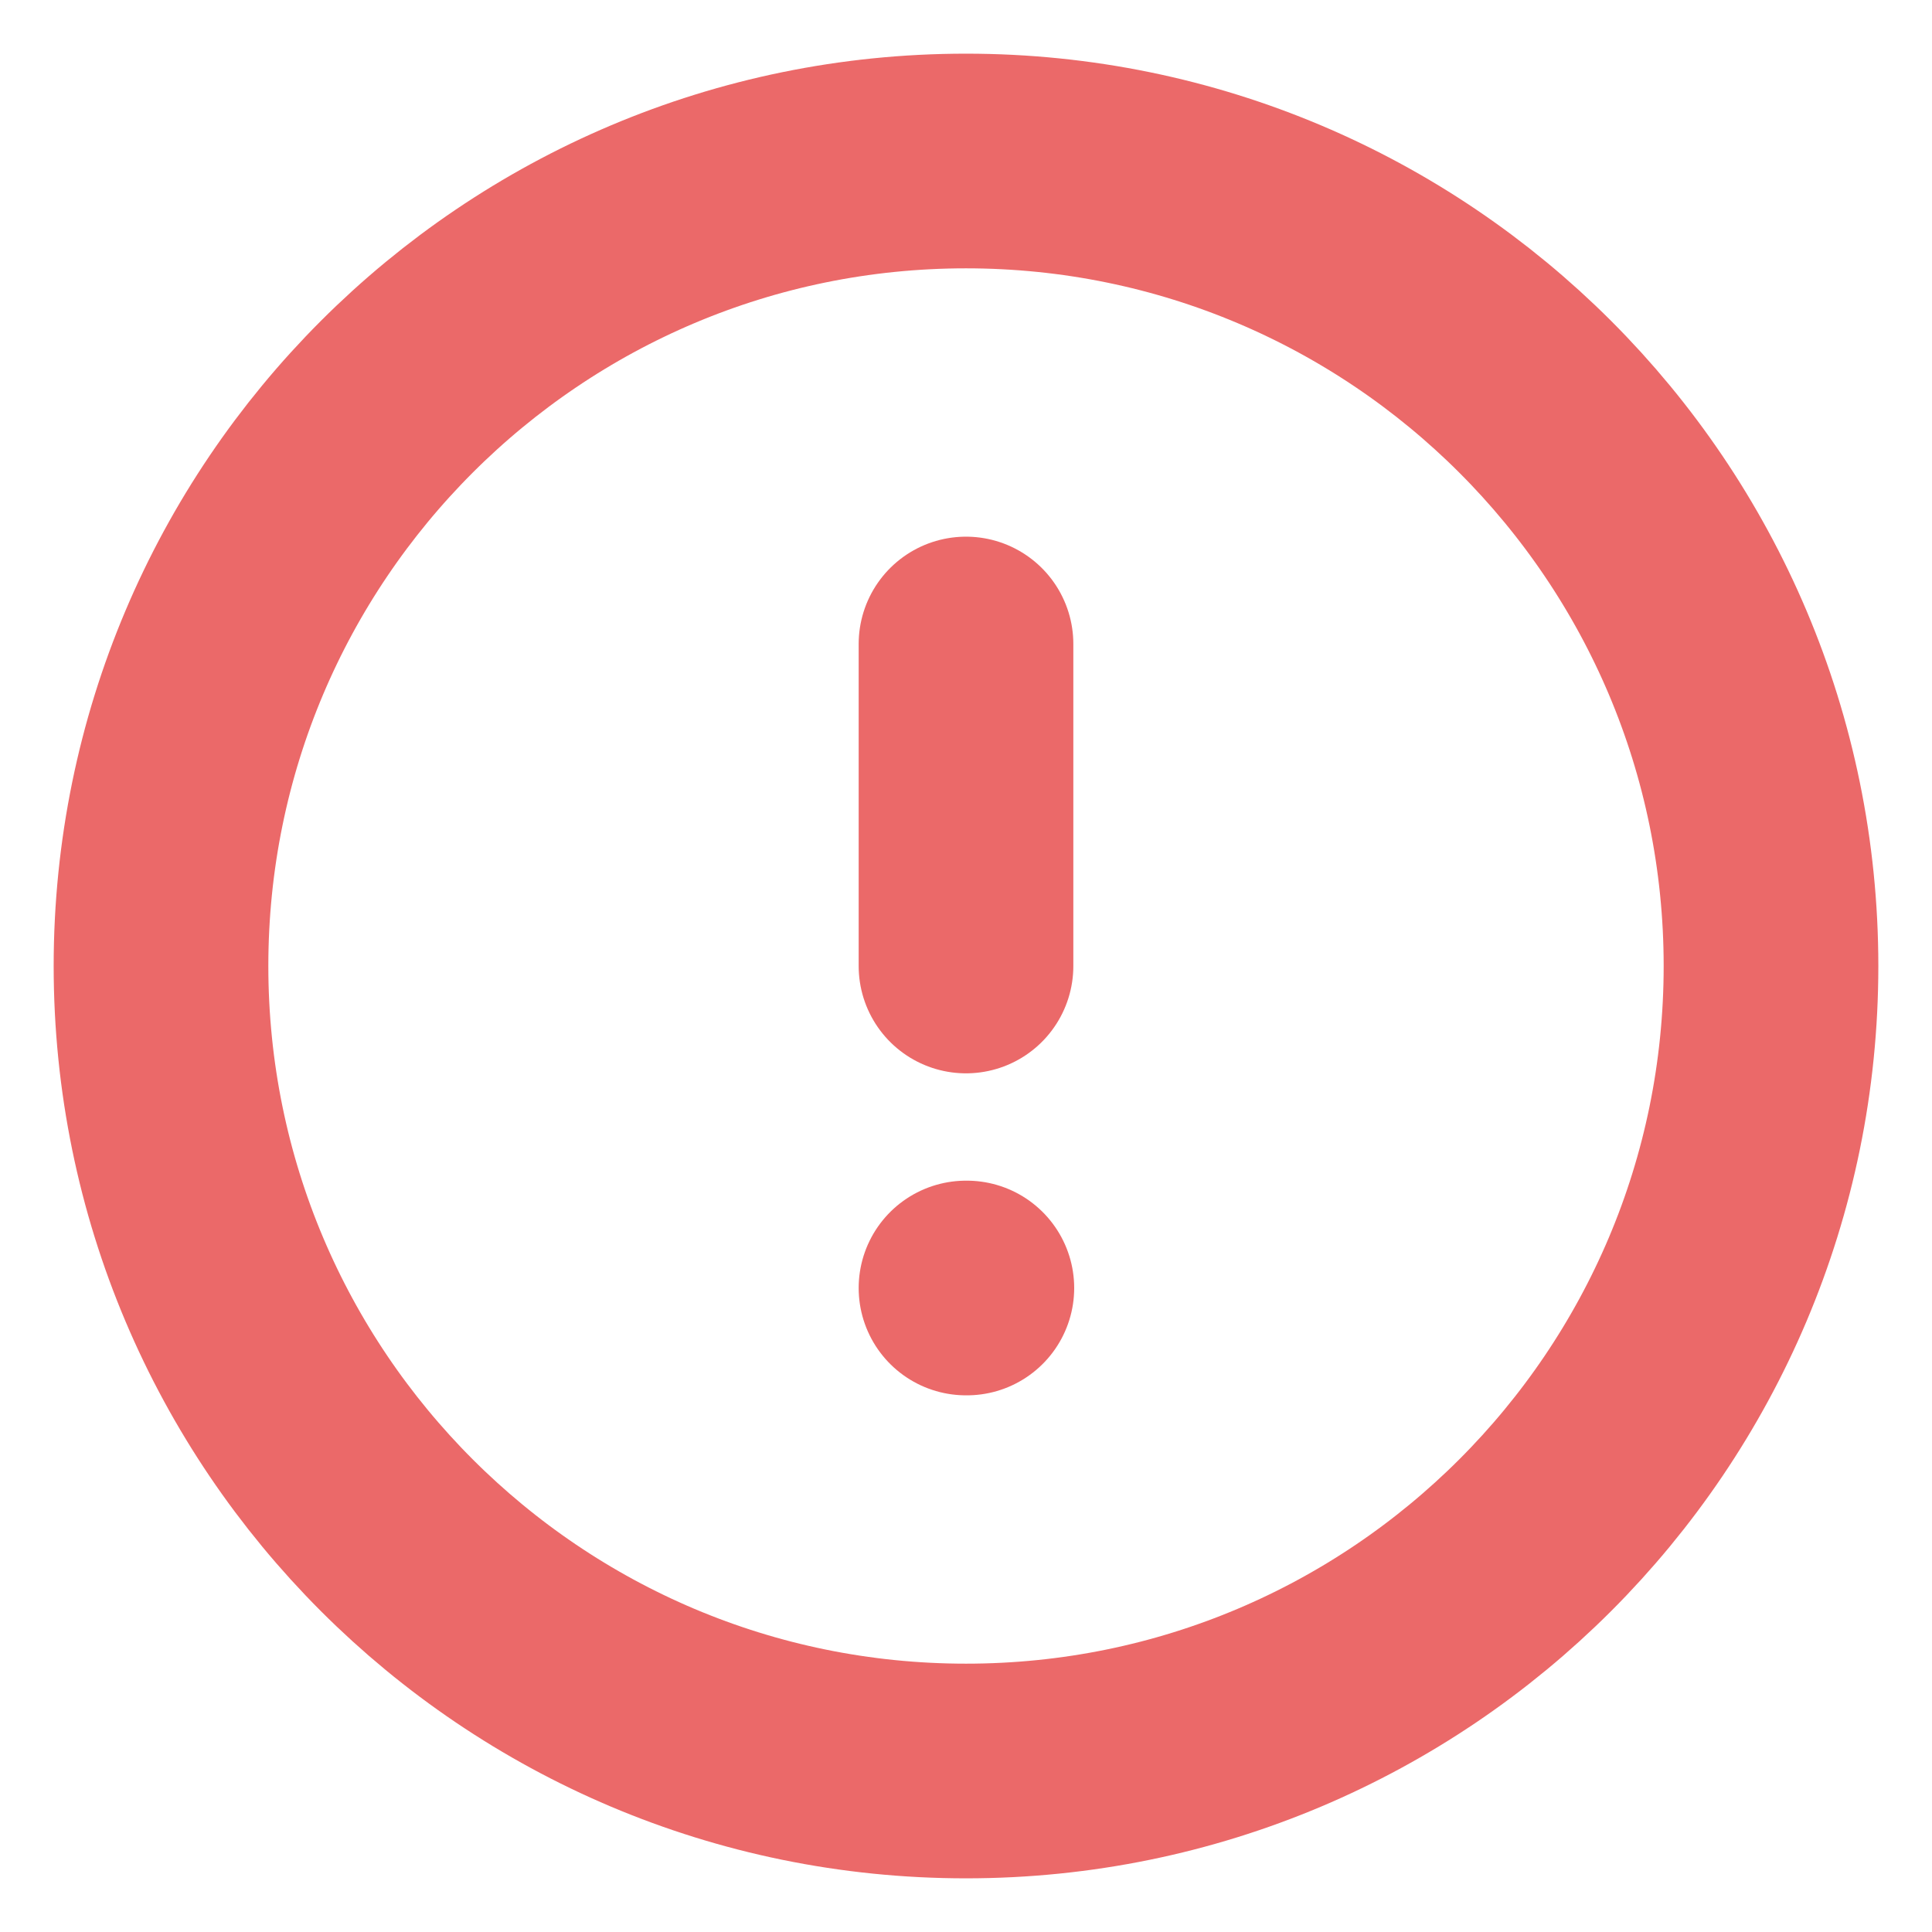<svg width="18" height="18" viewBox="0 0 18 18" fill="none" xmlns="http://www.w3.org/2000/svg">
<g clip-path="url(#clip0_20629_128292)">
<path d="M9 16.5C13.142 16.5 16.5 13.142 16.5 9C16.5 4.858 13.142 1.5 9 1.5C4.858 1.5 1.5 4.858 1.5 9C1.5 13.142 4.858 16.5 9 16.5Z" stroke="#EB6969" stroke-width="2" stroke-linecap="round" stroke-linejoin="round"/>
<path d="M9 6V9" stroke="#EB6969" stroke-width="2" stroke-linecap="round" stroke-linejoin="round"/>
<path d="M9 12H9.008" stroke="#EB6969" stroke-width="2" stroke-linecap="round" stroke-linejoin="round"/>
</g>
<defs>
<clipPath id="clip0_20629_128292">
<rect width="18" height="18" fill="white"/>
</clipPath>
</defs>
</svg>
